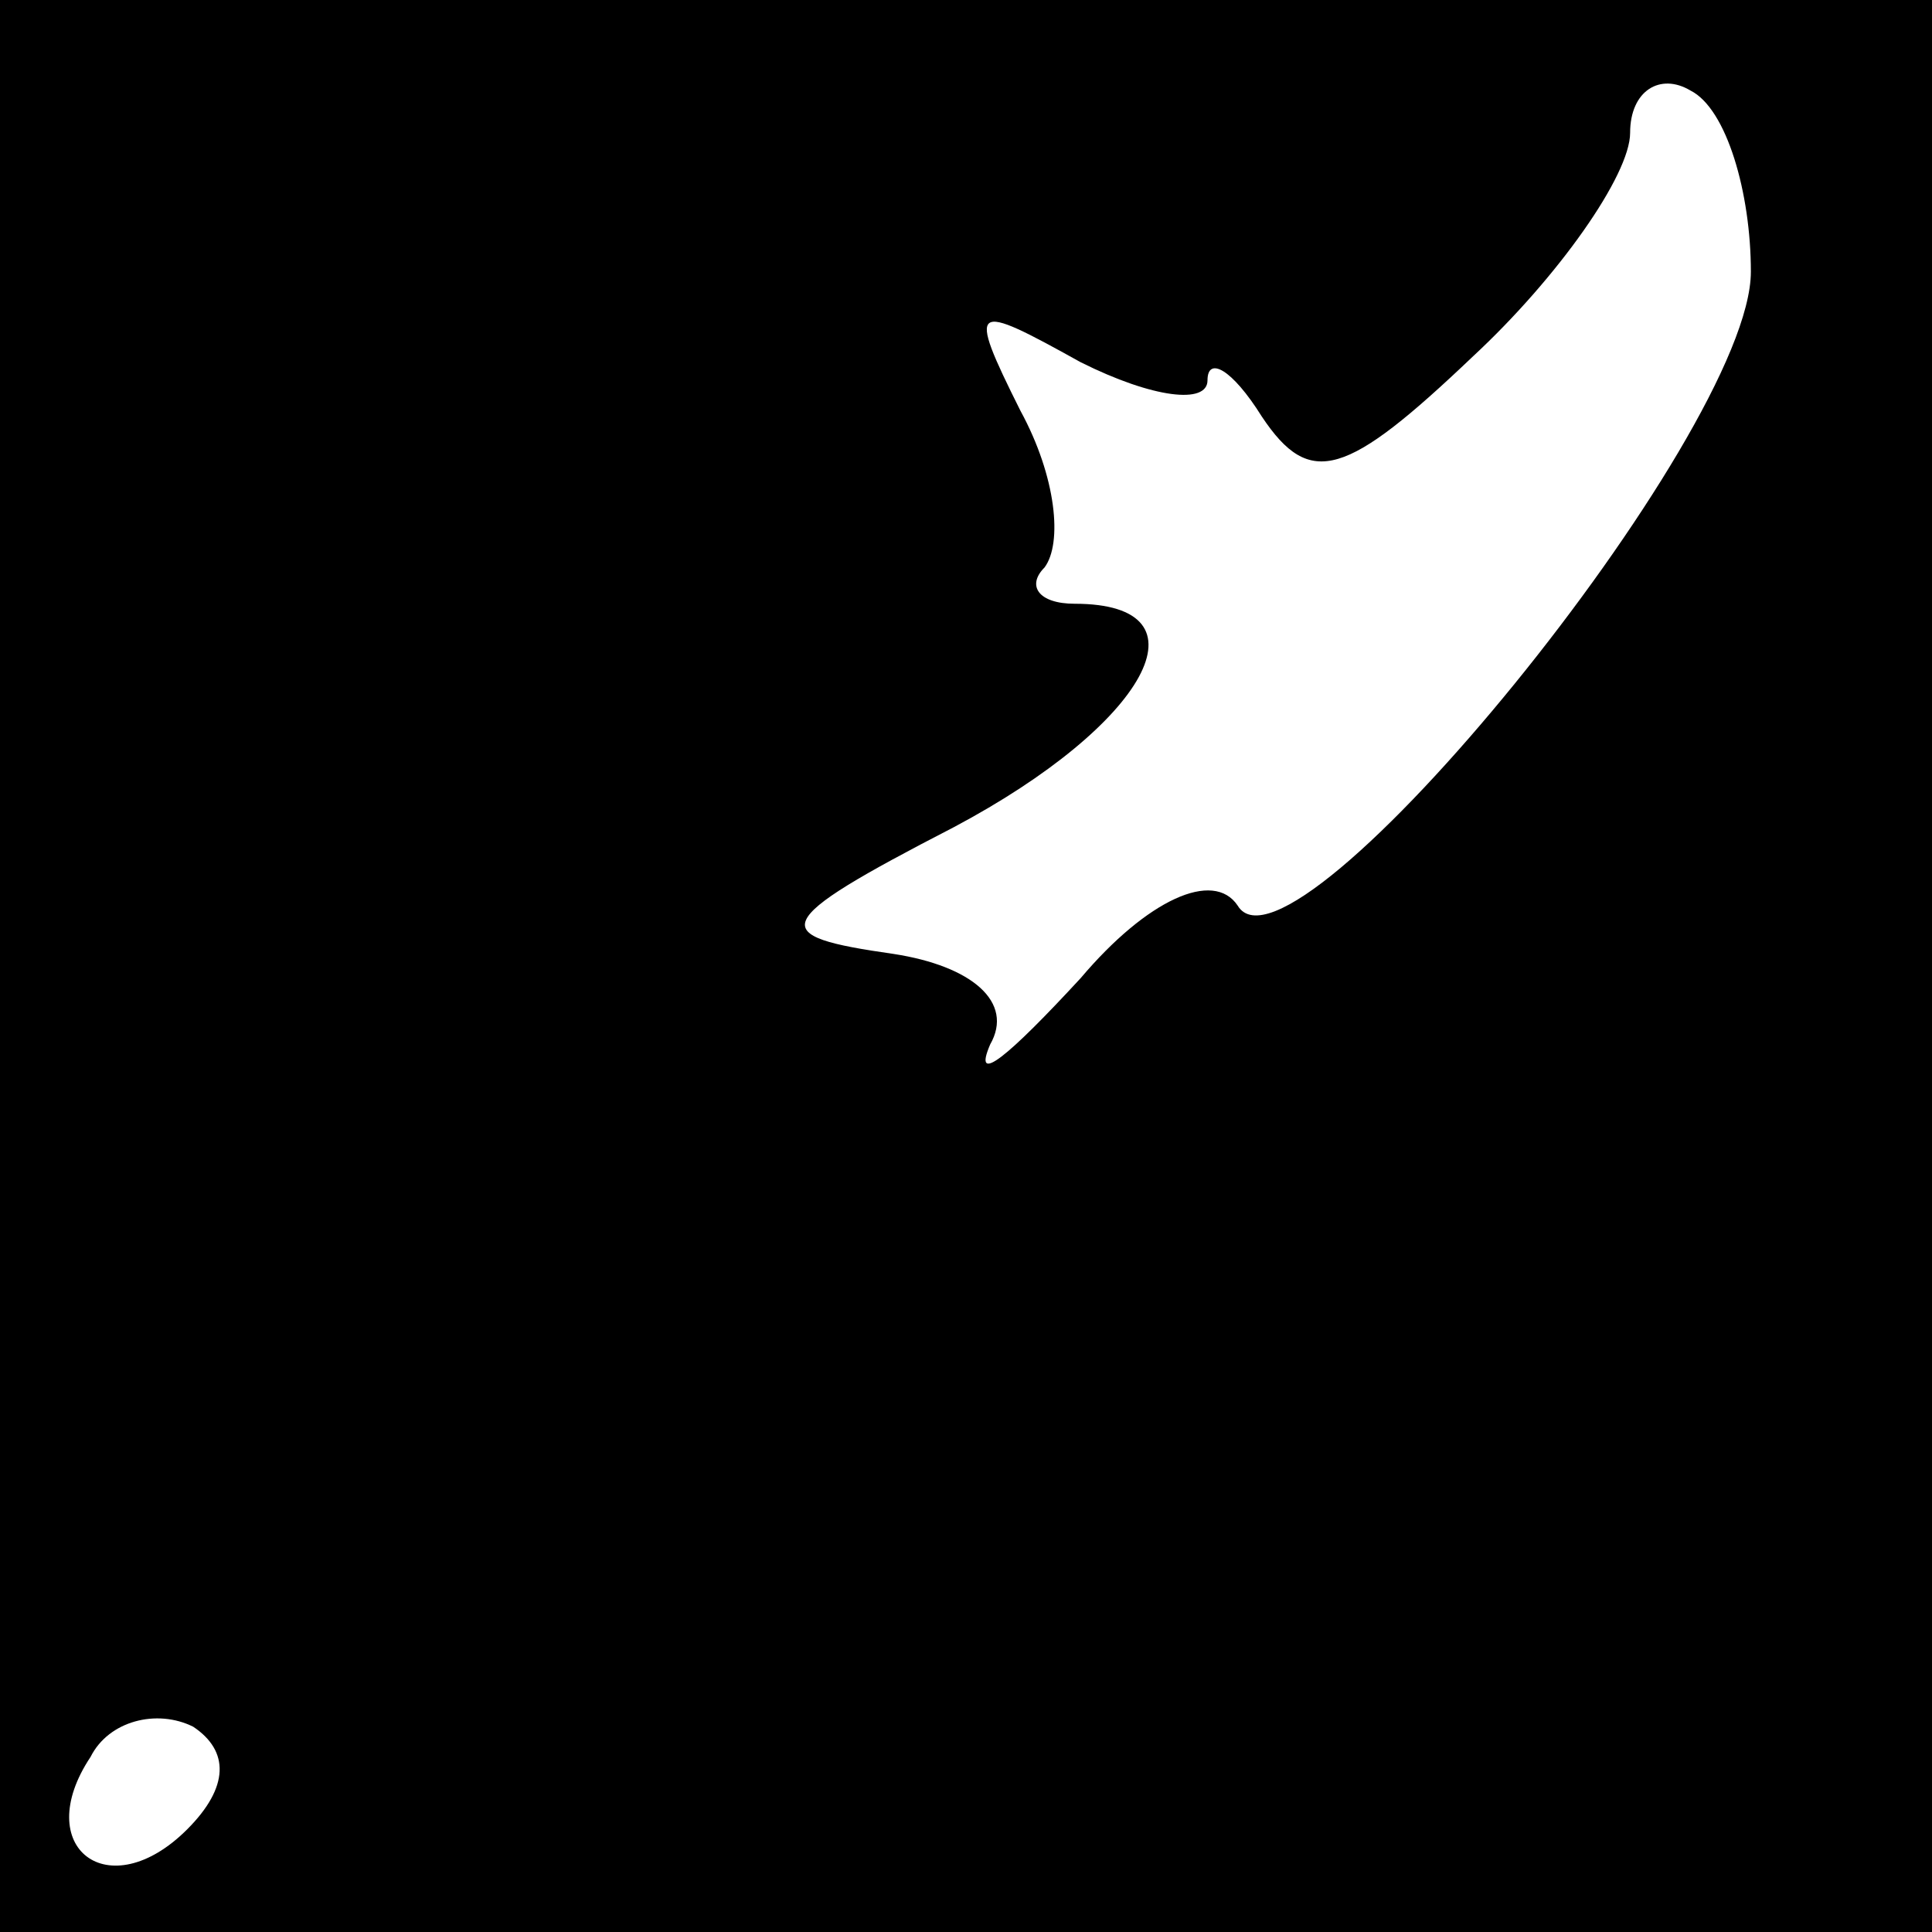 <?xml version="1.0" standalone="no"?>
<!DOCTYPE svg PUBLIC "-//W3C//DTD SVG 20010904//EN"
 "http://www.w3.org/TR/2001/REC-SVG-20010904/DTD/svg10.dtd">
<svg version="1.0" xmlns="http://www.w3.org/2000/svg"
 width="32pt" height="32pt" viewBox="0 0 32 32"
 preserveAspectRatio="xMidYMid meet">
<rect x="0" y="0" width="32" height="32" fill="#808080" stroke="none"/>
<g transform="translate(0,32) scale(0.1,-0.1)"
fill="#000000" stroke="none">
<path fill="#000000" stroke="none" d="M0 160 l0 -160 160 0 160 0 0 160 0
160 -160 0 -160 0 0 -160z"/>
<path fill="#ffffff" stroke="none" d="M290 275 c0 -27 -76 -120 -85 -105 -4
6 -15 1 -26 -12 -12 -13 -18 -18 -15 -11 4 7 -3 13 -16 15 -21 3 -21 5 10 21
32 17 43 37 20 37 -6 0 -8 3 -5 6 3 4 2 15 -4 26 -9 18 -8 18 10 8 12 -6 21
-7 21 -3 0 4 4 2 9 -6 8 -12 14 -10 35 10 14 13 26 30 26 37 0 7 5 10 10 7 6
-3 10 -17 10 -30z"/>
<path fill="#ffffff" stroke="none" d="M31 17 c-13 -13 -26 -3 -16 12 3 6 11
8 17 5 6 -4 6 -10 -1 -17z"/>
</g>
</svg>
